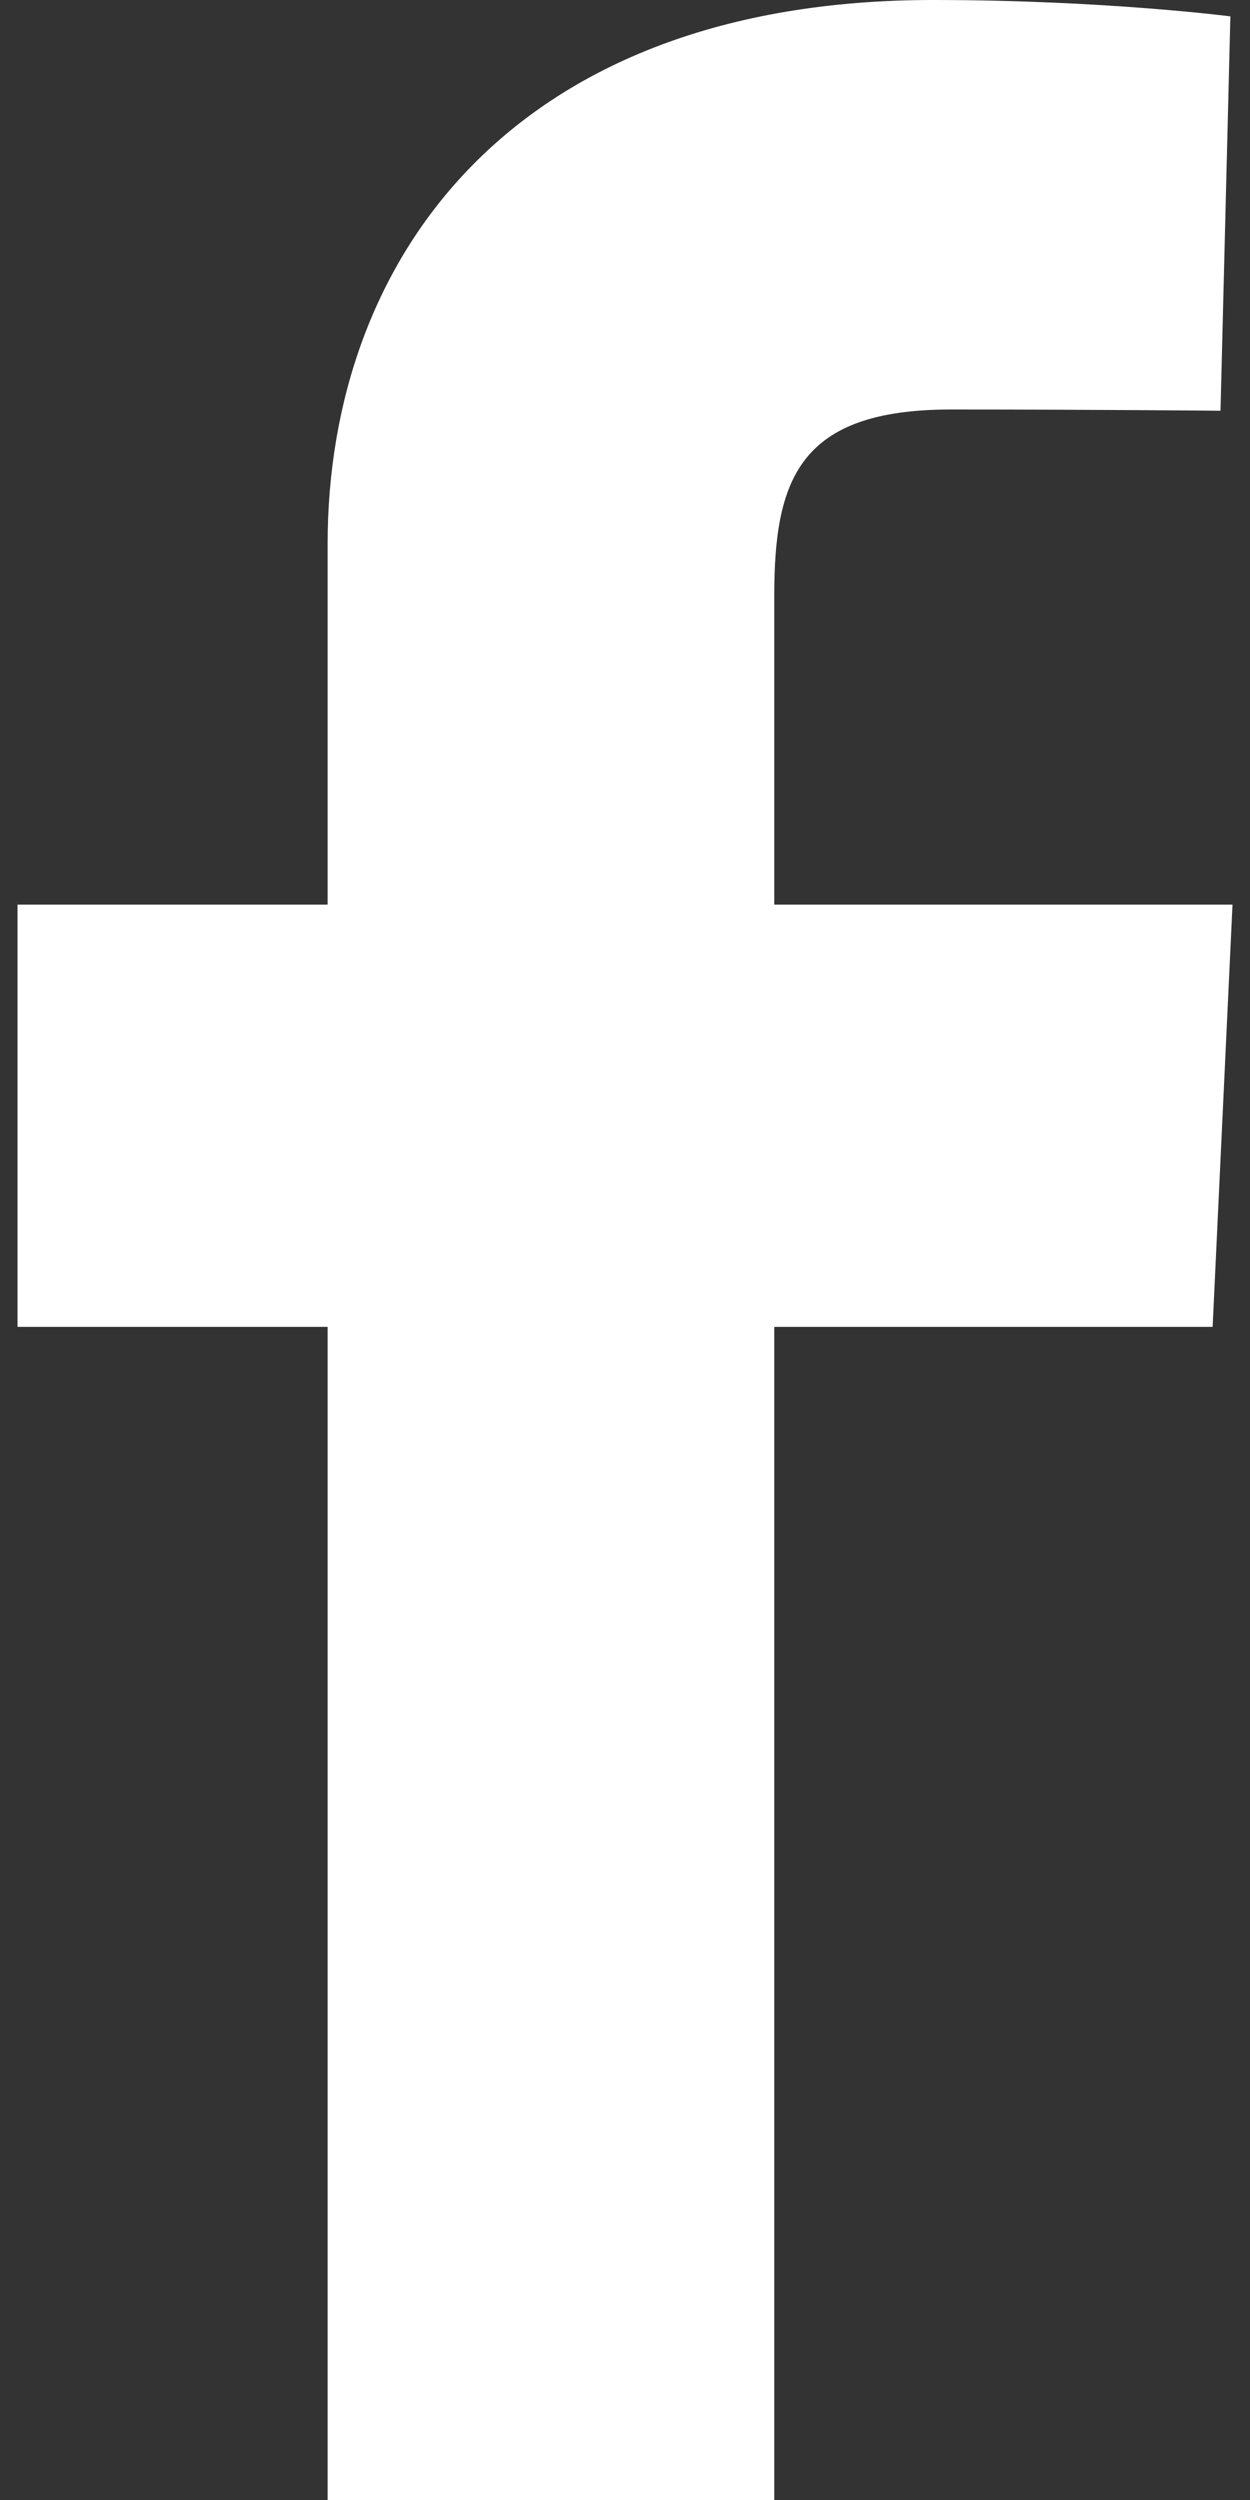 <svg width="10" height="20" viewBox="0 0 10 20" fill="none" xmlns="http://www.w3.org/2000/svg">
<rect x="0" y="0" width="10" height="20" fill="#333333" stroke="none"/>
<path d="M2.621 20V10.615H0.14V7.237H2.621V4.351C2.621 2.083 4.087 0 7.465 0C8.832 0 9.843 0.131 9.843 0.131L9.764 3.286C9.764 3.286 8.732 3.276 7.607 3.276C6.389 3.276 6.194 3.838 6.194 4.769V7.237H9.86L9.701 10.615H6.194V20H2.621Z" fill="white"/>
</svg>

